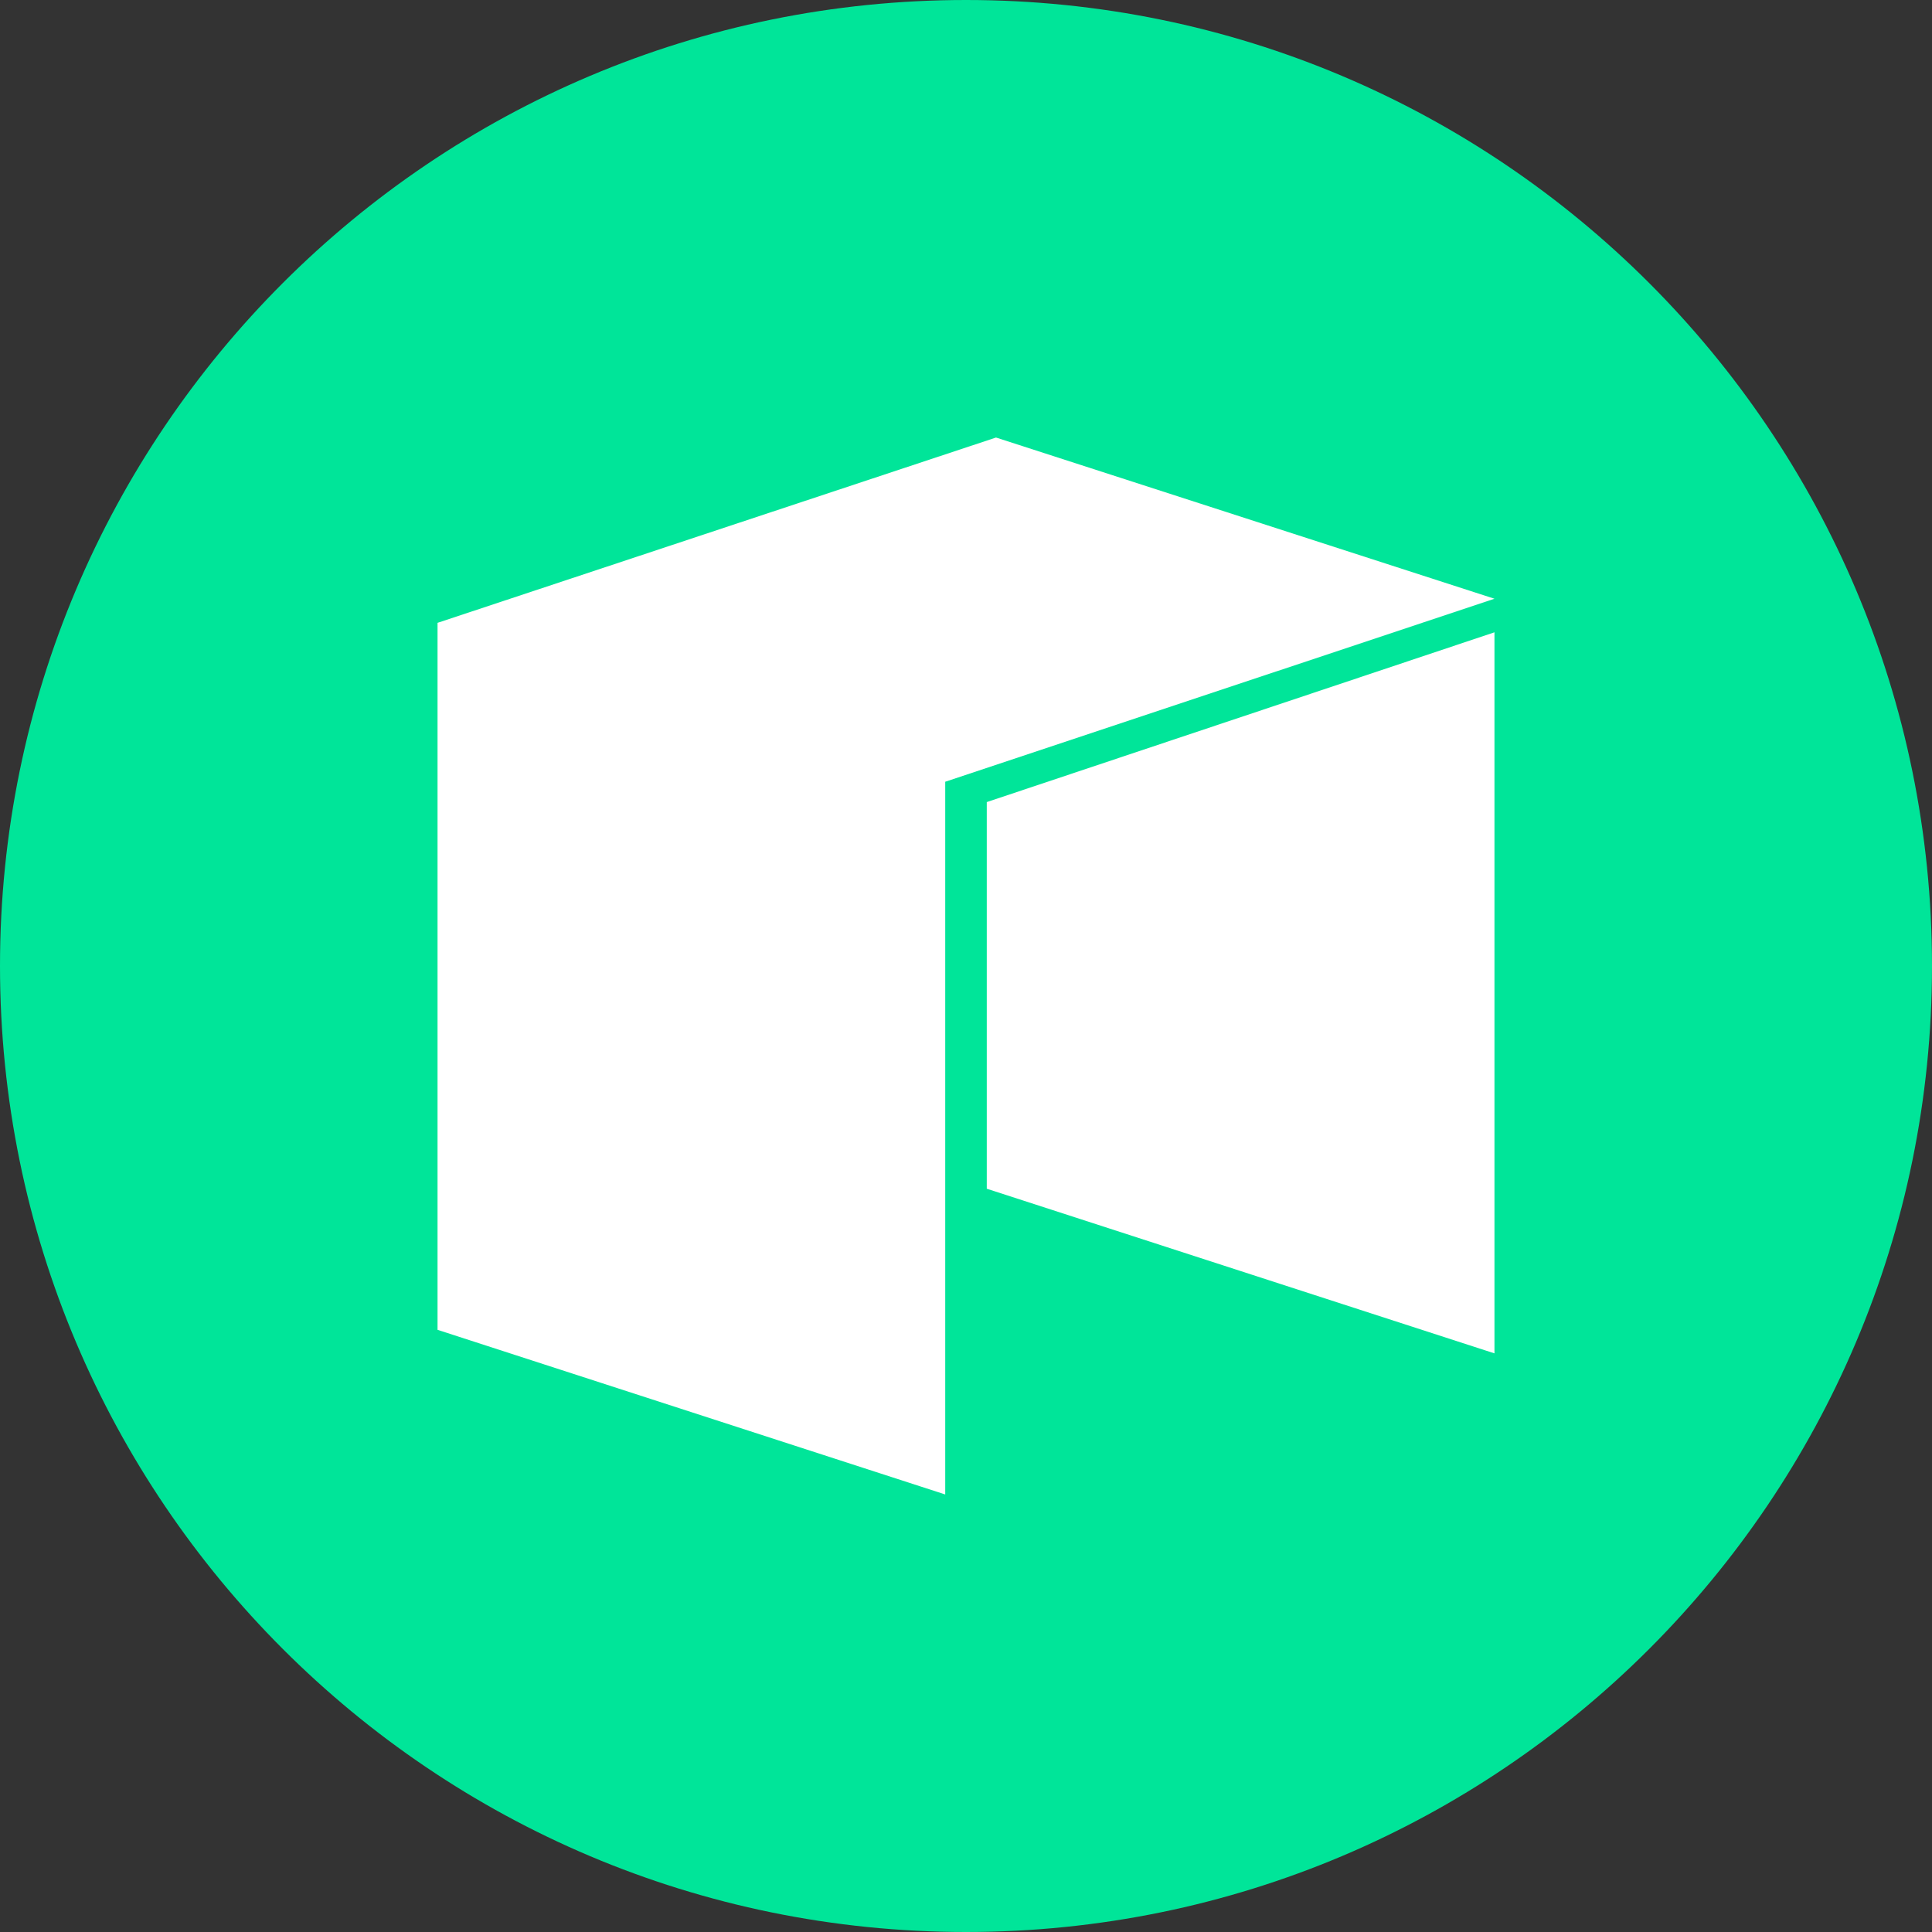 <svg width="32" height="32" viewBox="0 0 32 32" fill="none" xmlns="http://www.w3.org/2000/svg">
<rect x="0" y="0" width="32" height="32" fill="#333333" stroke="none"/>
<path d="M16 32C24.837 32 32 24.837 32 16C32 7.163 24.837 0 16 0C7.163 0 0 7.163 0 16C0 24.837 7.163 32 16 32Z" fill="#00E599"/>
<path d="M7.247 10.316V22.026L15.656 24.753V12.948L24.753 9.917L16.497 7.247L7.247 10.316Z" fill="white"/>
<path d="M16.344 13.285V19.689L24.753 22.416V10.473L16.344 13.285Z" fill="white"/>
</svg>
